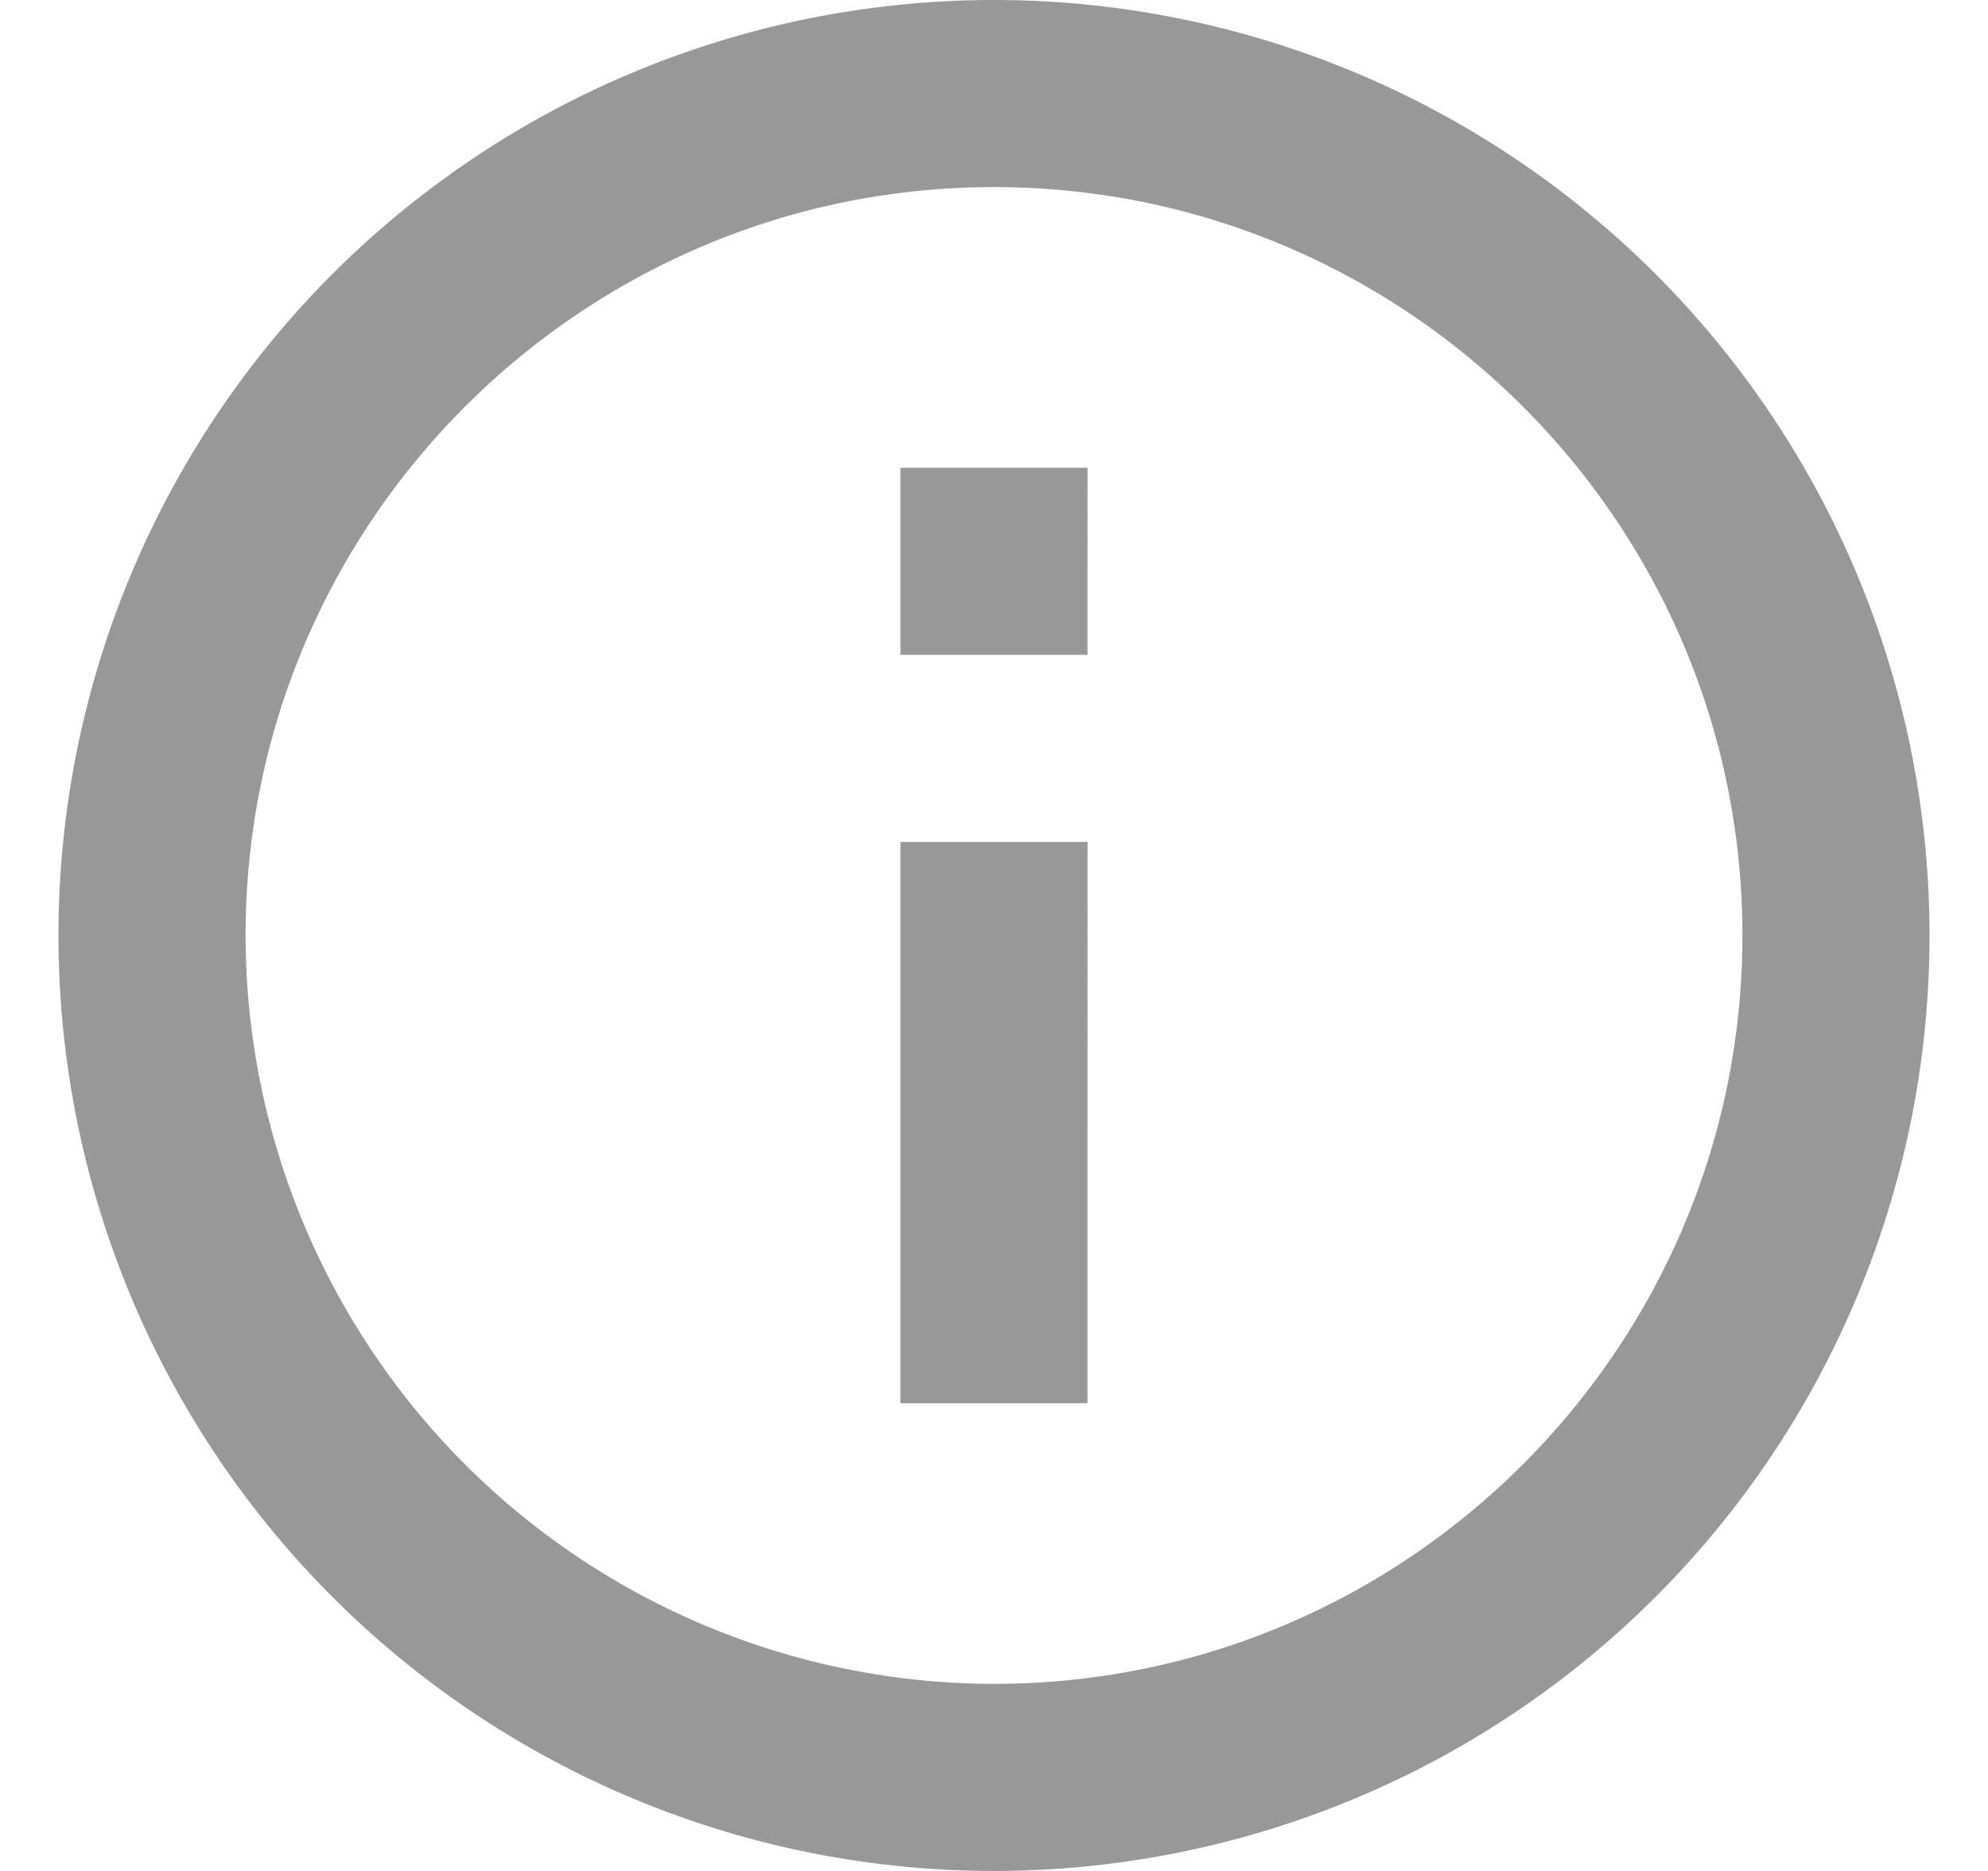 <svg width="17" height="16" viewBox="0 0 17 16" fill="none" xmlns="http://www.w3.org/2000/svg">
    <path d="M7.7 5.6h1.6V4H7.7m.8 10.4A6.408 6.408 0 0 1 2.1 8c0-3.528 2.872-6.4 6.4-6.4 3.528 0 6.4 2.872 6.4 6.4 0 3.528-2.872 6.4-6.4 6.4zM8.5 0a8 8 0 1 0 0 16 8 8 0 0 0 0-16zm-.8 12h1.6V7.2H7.7V12z" fill="#989898"/>
</svg>
